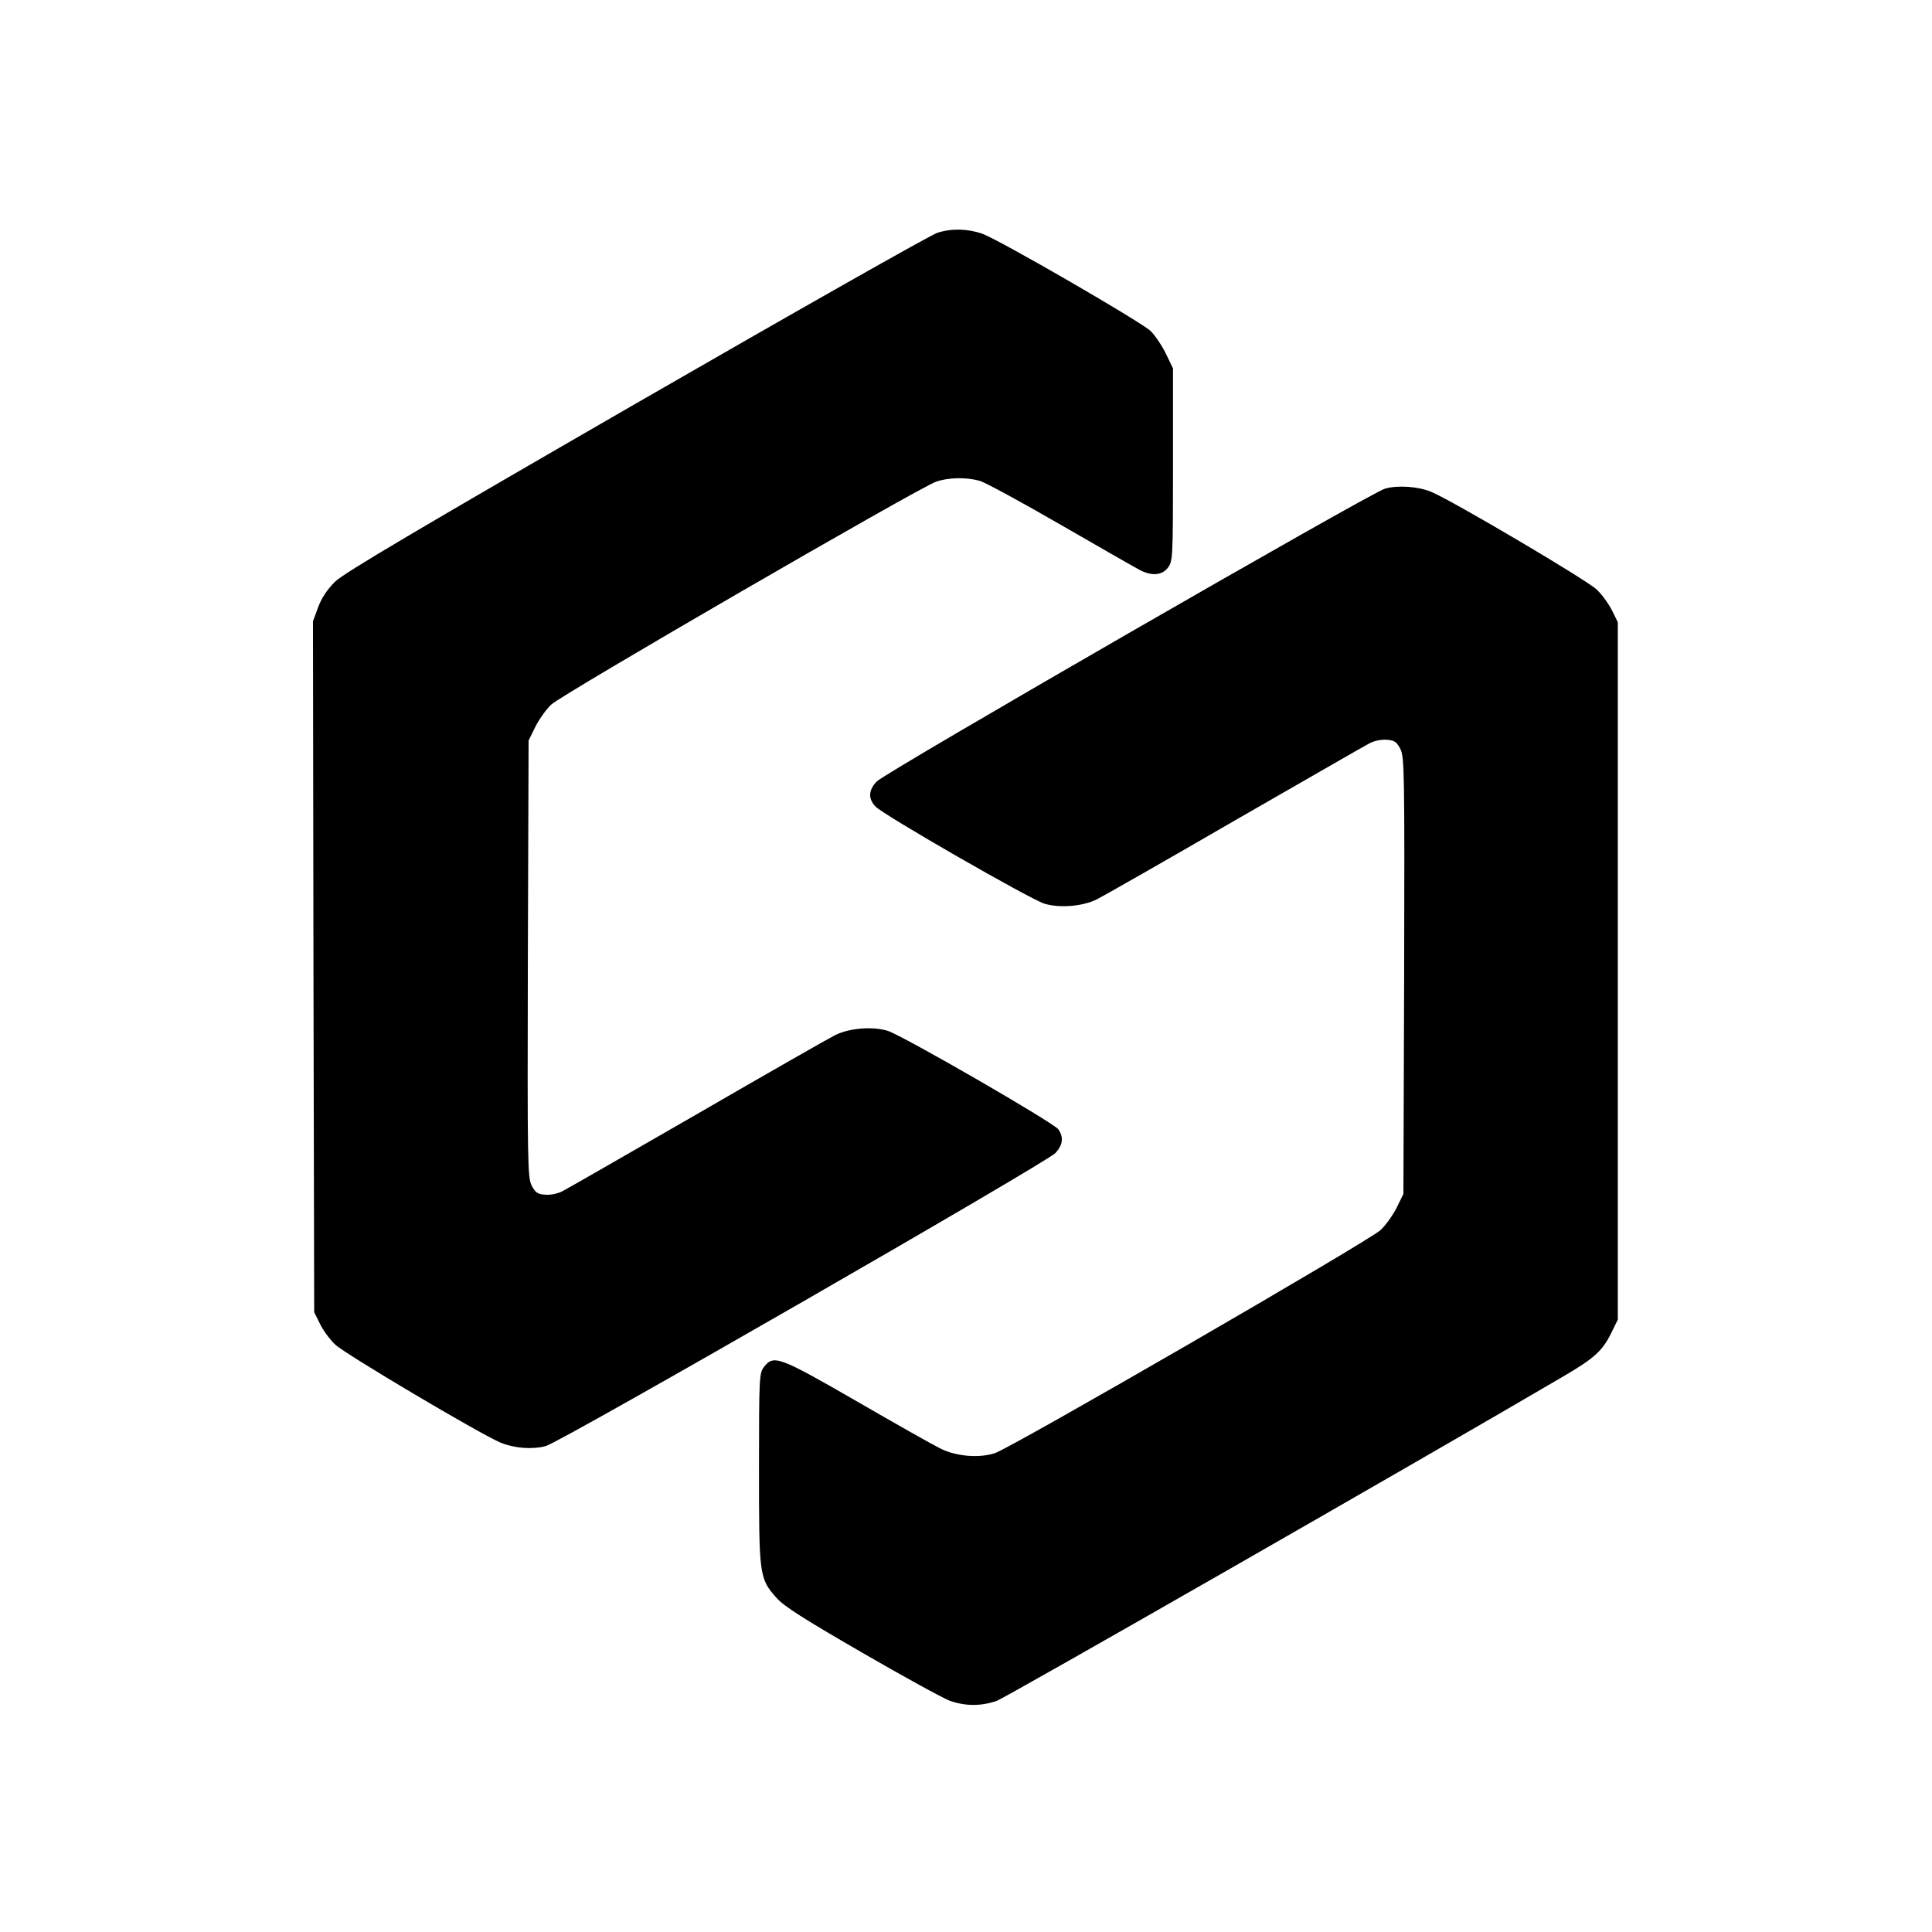 <?xml version="1.0" standalone="no"?>
<!DOCTYPE svg PUBLIC "-//W3C//DTD SVG 20010904//EN"
 "http://www.w3.org/TR/2001/REC-SVG-20010904/DTD/svg10.dtd">
<svg version="1.0" xmlns="http://www.w3.org/2000/svg"
 width="784pt" height="784pt" viewBox="0 0 784 784"
 preserveAspectRatio="xMidYMid meet">
<g transform="translate(0,784) scale(0.1,-0.1)"
fill="#000000" stroke="none">
<path d="M3803 6895 c-24 -7 -573 -318 -1220 -691 -882 -509 -1189 -690 -1224
-725 -30 -30 -54 -65 -68 -103 l-21 -57 2 -1402 3 -1402 23 -46 c12 -26 40
-64 62 -85 36 -36 589 -364 671 -398 56 -23 128 -29 184 -14 62 17 2028 1148
2068 1189 30 33 34 64 12 96 -19 27 -632 381 -693 400 -61 19 -157 11 -214
-18 -24 -12 -275 -155 -558 -319 -283 -163 -530 -305 -548 -314 -19 -10 -49
-16 -70 -14 -31 2 -40 9 -55 38 -16 33 -17 92 -15 920 l3 885 27 55 c15 30 44
71 65 91 43 41 1493 881 1561 904 51 18 122 19 177 4 22 -6 171 -87 330 -179
160 -92 304 -175 322 -184 48 -24 88 -21 112 10 20 26 21 37 21 418 l0 391
-29 60 c-16 33 -44 74 -62 92 -42 39 -616 371 -684 395 -59 20 -124 22 -182 3z"/>
<path d="M5620 5857 c-59 -17 -2027 -1151 -2062 -1188 -34 -35 -36 -70 -5
-102 30 -33 625 -375 685 -394 61 -19 157 -11 214 18 24 12 275 155 558 319
284 163 530 305 548 314 19 10 49 16 70 14 31 -2 40 -9 55 -38 16 -33 17 -92
15 -920 l-3 -885 -27 -55 c-15 -30 -44 -71 -65 -91 -46 -44 -1497 -883 -1566
-906 -65 -21 -159 -13 -223 20 -27 13 -179 99 -338 191 -314 181 -336 189
-375 140 -20 -26 -21 -37 -21 -414 0 -435 1 -445 71 -524 30 -34 110 -85 347
-222 169 -98 330 -186 357 -196 64 -22 126 -22 190 0 38 14 1703 967 2303
1319 121 71 155 102 189 171 l28 57 0 1415 0 1415 -23 47 c-13 26 -40 64 -62
85 -35 36 -589 363 -672 397 -52 22 -136 28 -188 13z"/>
</g>
</svg>

